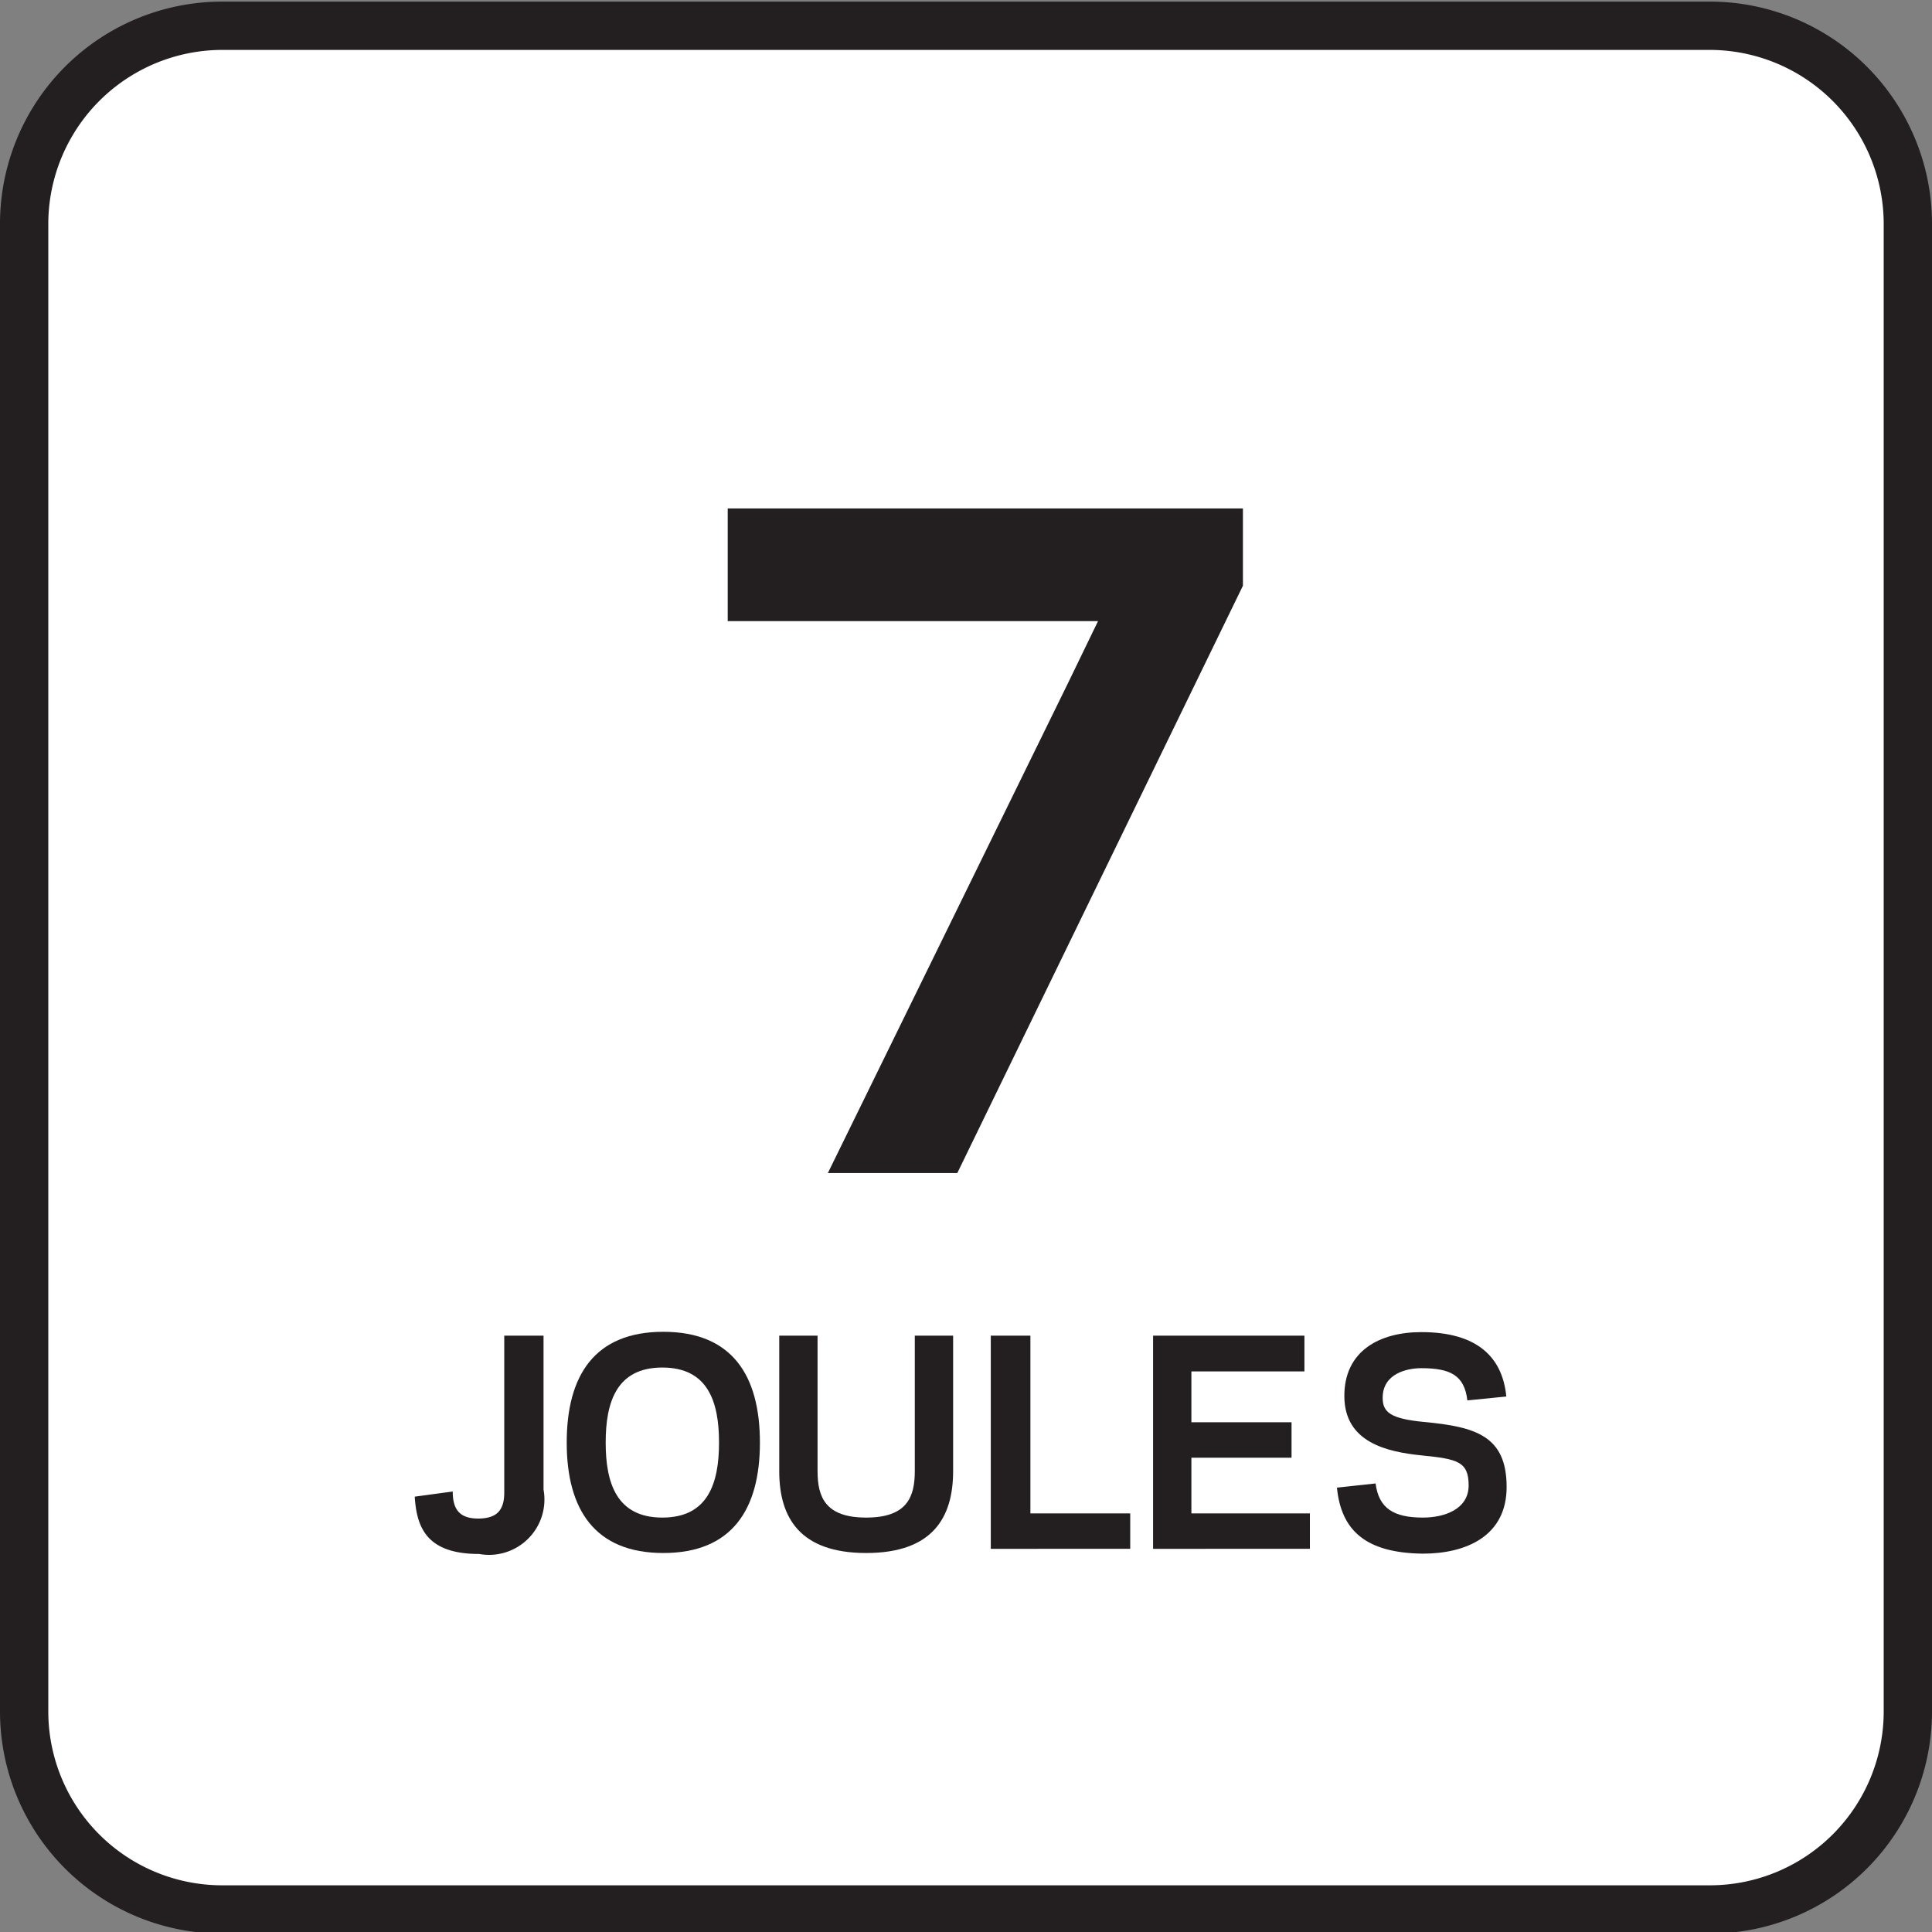 <svg id="Layer_1" data-name="Layer 1" xmlns="http://www.w3.org/2000/svg" viewBox="0 0 60 60"><rect x="0" y="0" width="60" height="60" fill="#808080" stroke="none"/><defs><style>.cls-1{fill:#fff;}.cls-2{fill:#231f20;}</style></defs><title>Joule Icon Library</title><rect class="cls-1" x="0.75" y="0.8" width="58.5" height="58.5" rx="6.15"/><path class="cls-2" d="M53.1,1.55A5.41,5.41,0,0,1,58.5,7V53.15a5.4,5.4,0,0,1-5.4,5.4H6.9a5.4,5.4,0,0,1-5.4-5.4V7A5.41,5.41,0,0,1,6.9,1.55H53.1m0-1.5H6.9A6.9,6.9,0,0,0,0,7V53.15a6.9,6.9,0,0,0,6.9,6.9H53.1a6.9,6.9,0,0,0,6.9-6.9V7A6.9,6.9,0,0,0,53.1.05Z"/><path class="cls-2" d="M16.88,41.48v4.78a1.72,1.72,0,0,1-2,2c-1.62,0-1.94-.81-2-1.78l1.18-.16c0,.53.19.84.79.84s.81-.28.81-.81V41.48Z"/><path class="cls-2" d="M17.6,44.8c0-2.09.87-3.44,3-3.44s3,1.35,3,3.44-.88,3.43-3,3.43S17.6,46.89,17.6,44.8Zm1.21,0c0,1.26.34,2.33,1.76,2.33s1.76-1.07,1.76-2.33-.34-2.33-1.76-2.33S18.81,43.54,18.81,44.8Z"/><path class="cls-2" d="M24.2,45.69V41.48h1.19v4.21c0,.81.25,1.44,1.51,1.44s1.51-.63,1.51-1.44V41.48H29.6v4.21c0,1.44-.64,2.54-2.7,2.54S24.2,47.13,24.2,45.69Z"/><path class="cls-2" d="M32,47H35.1v1.1H30.77V41.48H32Z"/><path class="cls-2" d="M40.51,41.48v1.11H37v1.58h3.11v1.1H37V47h3.68v1.1H35.81V41.48Z"/><path class="cls-2" d="M41.52,46.2l1.2-.13c.1.78.57,1.06,1.47,1.06.67,0,1.42-.26,1.42-1s-.35-.82-1.45-.93-2.4-.41-2.41-1.83,1.1-2,2.39-2c1.73,0,2.52.77,2.64,2l-1.21.12c-.09-.78-.53-1-1.43-1-.45,0-1.2.17-1.2.92,0,.46.26.65,1.28.75,1.62.15,2.56.44,2.57,2s-1.28,2.09-2.6,2.09C42.4,48.23,41.65,47.52,41.52,46.2Z"/><path class="cls-2" d="M25.71,36.43l7.45-15.2.94-1.94-3.67,0H22.6v-3.5h16v2.4L29.73,36.43Z"/></svg>